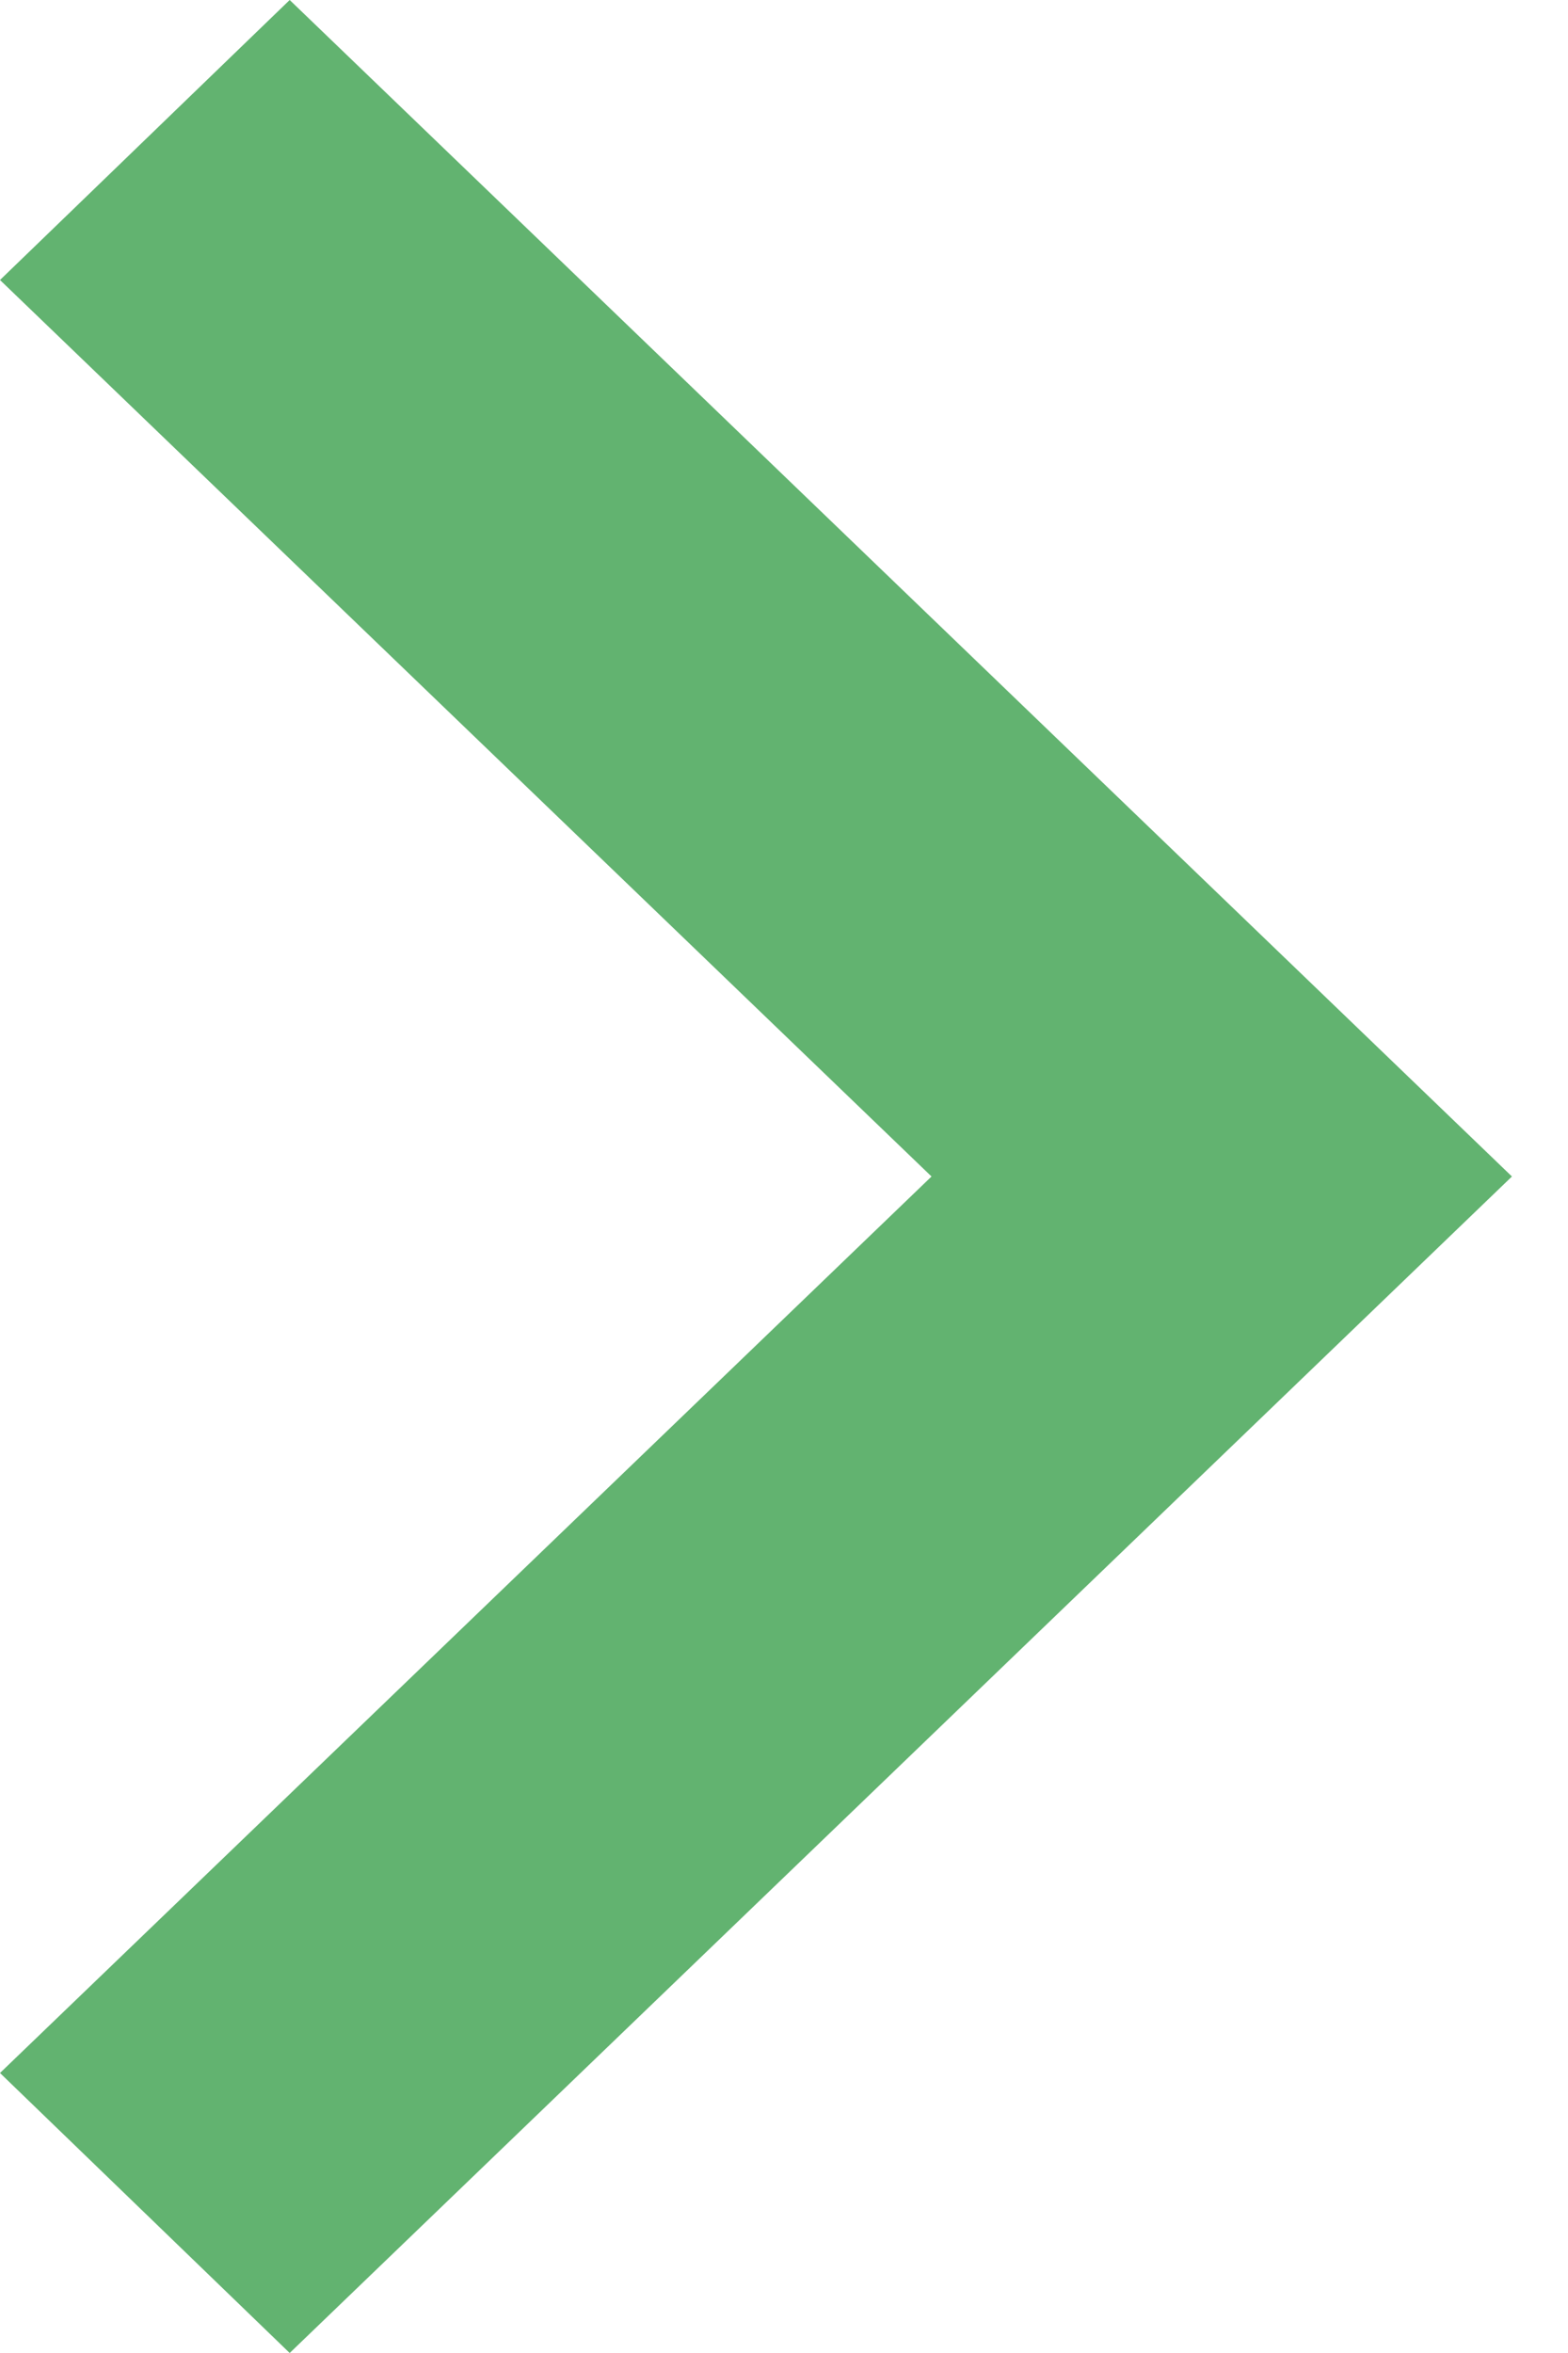 <svg width="12" height="18" viewBox="0 0 12 18" fill="none" xmlns="http://www.w3.org/2000/svg">
<path d="M0 2.142L2.217 0L11.571 9L2.217 18L6.23208e-07 15.858L7.129 9L0 2.142Z" fill="#62B370"/>
</svg>
